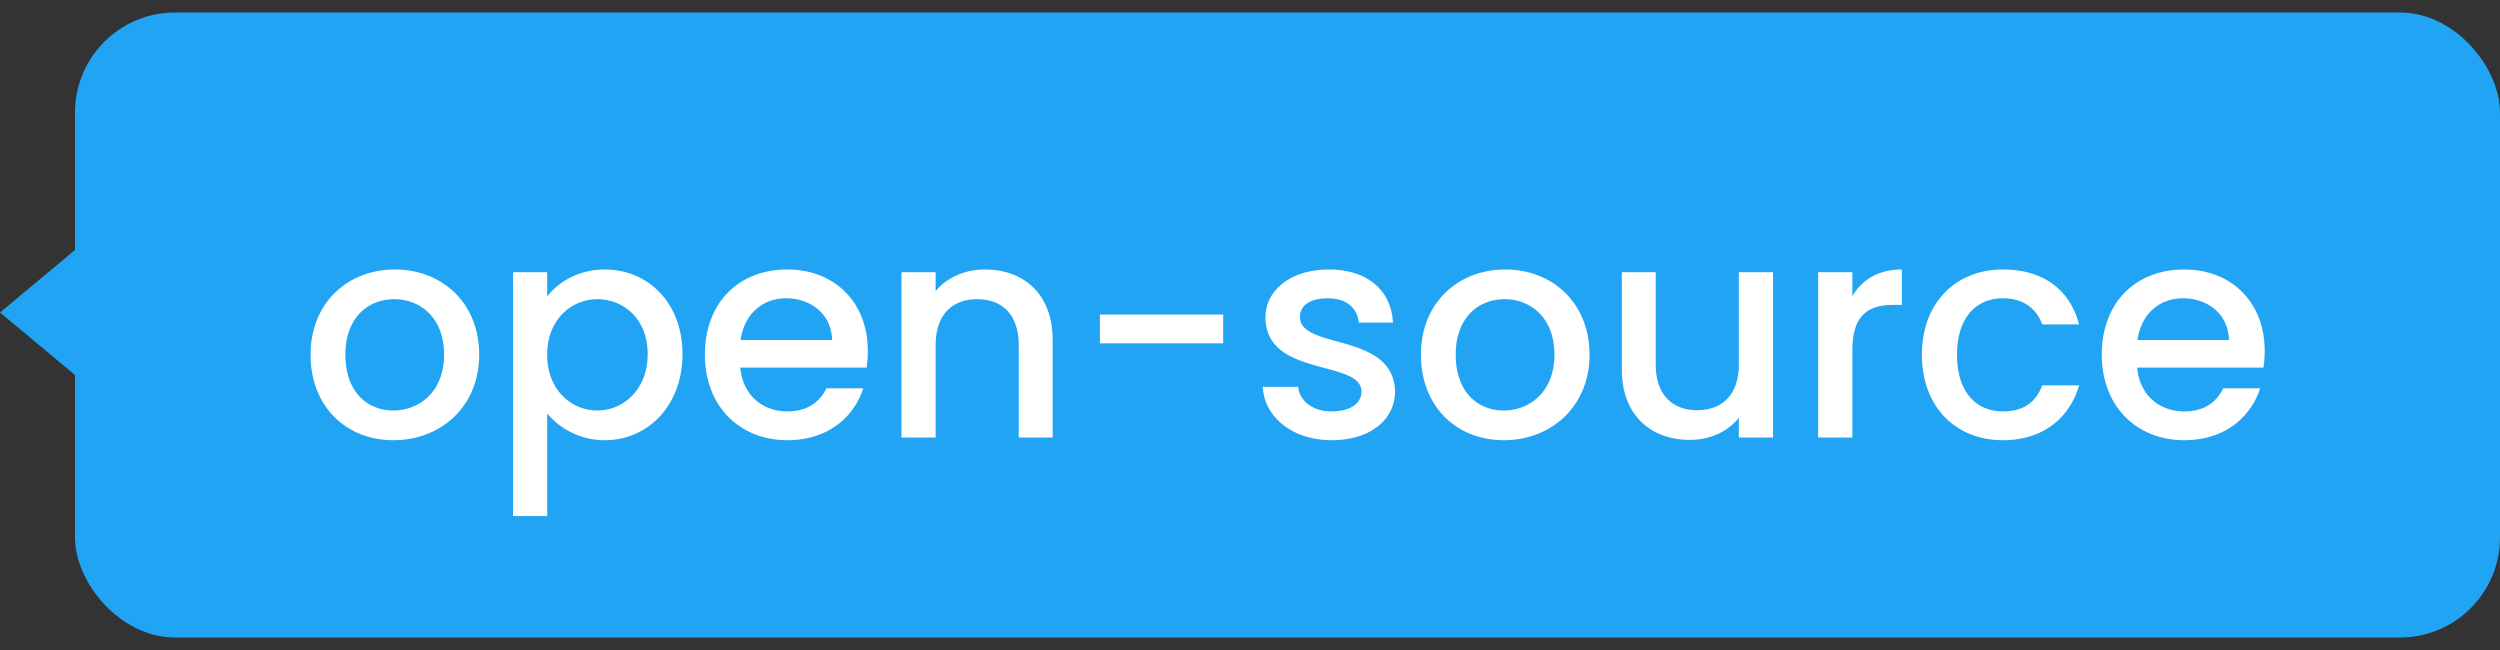 <svg width="100" height="26" fill="none" xmlns="http://www.w3.org/2000/svg"><rect width="100%" height="100%" fill="#333333" stroke="none"/><rect x="3" y=".5" width="97" height="25" rx="4" fill="#20A4F3"/><path d="M19.167 14.188c0-2.076-1.488-3.408-3.372-3.408s-3.372 1.332-3.372 3.408c0 2.076 1.428 3.42 3.312 3.42 1.896 0 3.432-1.344 3.432-3.42Zm-5.352 0c0-1.5.924-2.22 1.956-2.22 1.02 0 1.992.72 1.992 2.22 0 1.5-1.008 2.232-2.028 2.232-1.032 0-1.92-.732-1.92-2.232Zm8.072-2.328v-.972H20.52v9.756h1.368V16.54a2.99 2.99 0 0 0 2.304 1.068c1.74 0 3.108-1.404 3.108-3.444s-1.368-3.384-3.108-3.384c-1.08 0-1.884.528-2.304 1.08Zm4.02 2.304c0 1.428-.984 2.256-2.016 2.256-1.02 0-2.004-.804-2.004-2.232 0-1.416.984-2.22 2.004-2.22 1.032 0 2.016.768 2.016 2.196Zm5.529-2.232c1.02 0 1.824.648 1.848 1.668h-3.66c.144-1.044.888-1.668 1.812-1.668Zm3.096 3.6h-1.476c-.252.516-.72.924-1.56.924-1.008 0-1.788-.66-1.884-1.752h5.052a4.22 4.22 0 0 0 .048-.672c0-1.944-1.332-3.252-3.216-3.252-1.956 0-3.3 1.332-3.3 3.408 0 2.076 1.404 3.42 3.3 3.42 1.62 0 2.664-.924 3.036-2.076ZM40.75 17.5h1.356v-3.9c0-1.848-1.164-2.82-2.712-2.82-.792 0-1.524.324-1.968.864v-.756h-1.368V17.5h1.368v-3.696c0-1.212.66-1.836 1.668-1.836.996 0 1.656.624 1.656 1.836V17.5Zm3.245-3.768h4.932V12.58h-4.932v1.152Zm11.808 1.92c-.072-2.388-3.804-1.644-3.804-2.976 0-.444.384-.744 1.116-.744.744 0 1.188.396 1.236.972h1.368c-.072-1.32-1.056-2.124-2.556-2.124-1.56 0-2.544.852-2.544 1.908 0 2.424 3.84 1.68 3.84 2.976 0 .456-.42.792-1.212.792-.756 0-1.272-.444-1.32-.984H50.51c.06 1.2 1.176 2.136 2.76 2.136 1.56 0 2.532-.84 2.532-1.956Zm7.778-1.464c0-2.076-1.488-3.408-3.372-3.408s-3.372 1.332-3.372 3.408c0 2.076 1.428 3.42 3.312 3.42 1.896 0 3.432-1.344 3.432-3.42Zm-5.352 0c0-1.5.924-2.22 1.956-2.22 1.02 0 1.992.72 1.992 2.22 0 1.5-1.008 2.232-2.028 2.232-1.032 0-1.92-.732-1.92-2.232Zm12.692-3.3h-1.368v3.684c0 1.212-.66 1.836-1.668 1.836-.996 0-1.656-.624-1.656-1.836v-3.684h-1.356v3.888c0 1.848 1.176 2.82 2.724 2.82.78 0 1.524-.324 1.956-.888v.792h1.368v-6.612Zm3.173 3.132c0-1.404.624-1.824 1.632-1.824h.348V10.78c-.936 0-1.596.408-1.98 1.068v-.96h-1.368V17.5h1.368v-3.48Zm2.782.168c0 2.076 1.344 3.42 3.24 3.42 1.62 0 2.676-.9 3.048-2.196h-1.476c-.252.684-.756 1.044-1.572 1.044-1.104 0-1.836-.816-1.836-2.268 0-1.44.732-2.256 1.836-2.256.816 0 1.344.408 1.572 1.044h1.476c-.372-1.392-1.428-2.196-3.048-2.196-1.896 0-3.24 1.344-3.24 3.408Zm10.435-2.256c1.02 0 1.824.648 1.848 1.668h-3.66c.144-1.044.888-1.668 1.812-1.668Zm3.096 3.6h-1.476c-.252.516-.72.924-1.56.924-1.008 0-1.788-.66-1.884-1.752h5.052a4.22 4.22 0 0 0 .048-.672c0-1.944-1.332-3.252-3.216-3.252-1.956 0-3.3 1.332-3.3 3.408 0 2.076 1.404 3.42 3.3 3.42 1.62 0 2.664-.924 3.036-2.076Z" fill="#fff"/><path d="M0 12.5 3 10v5l-3-2.5Z" fill="#20A4F3"/></svg>